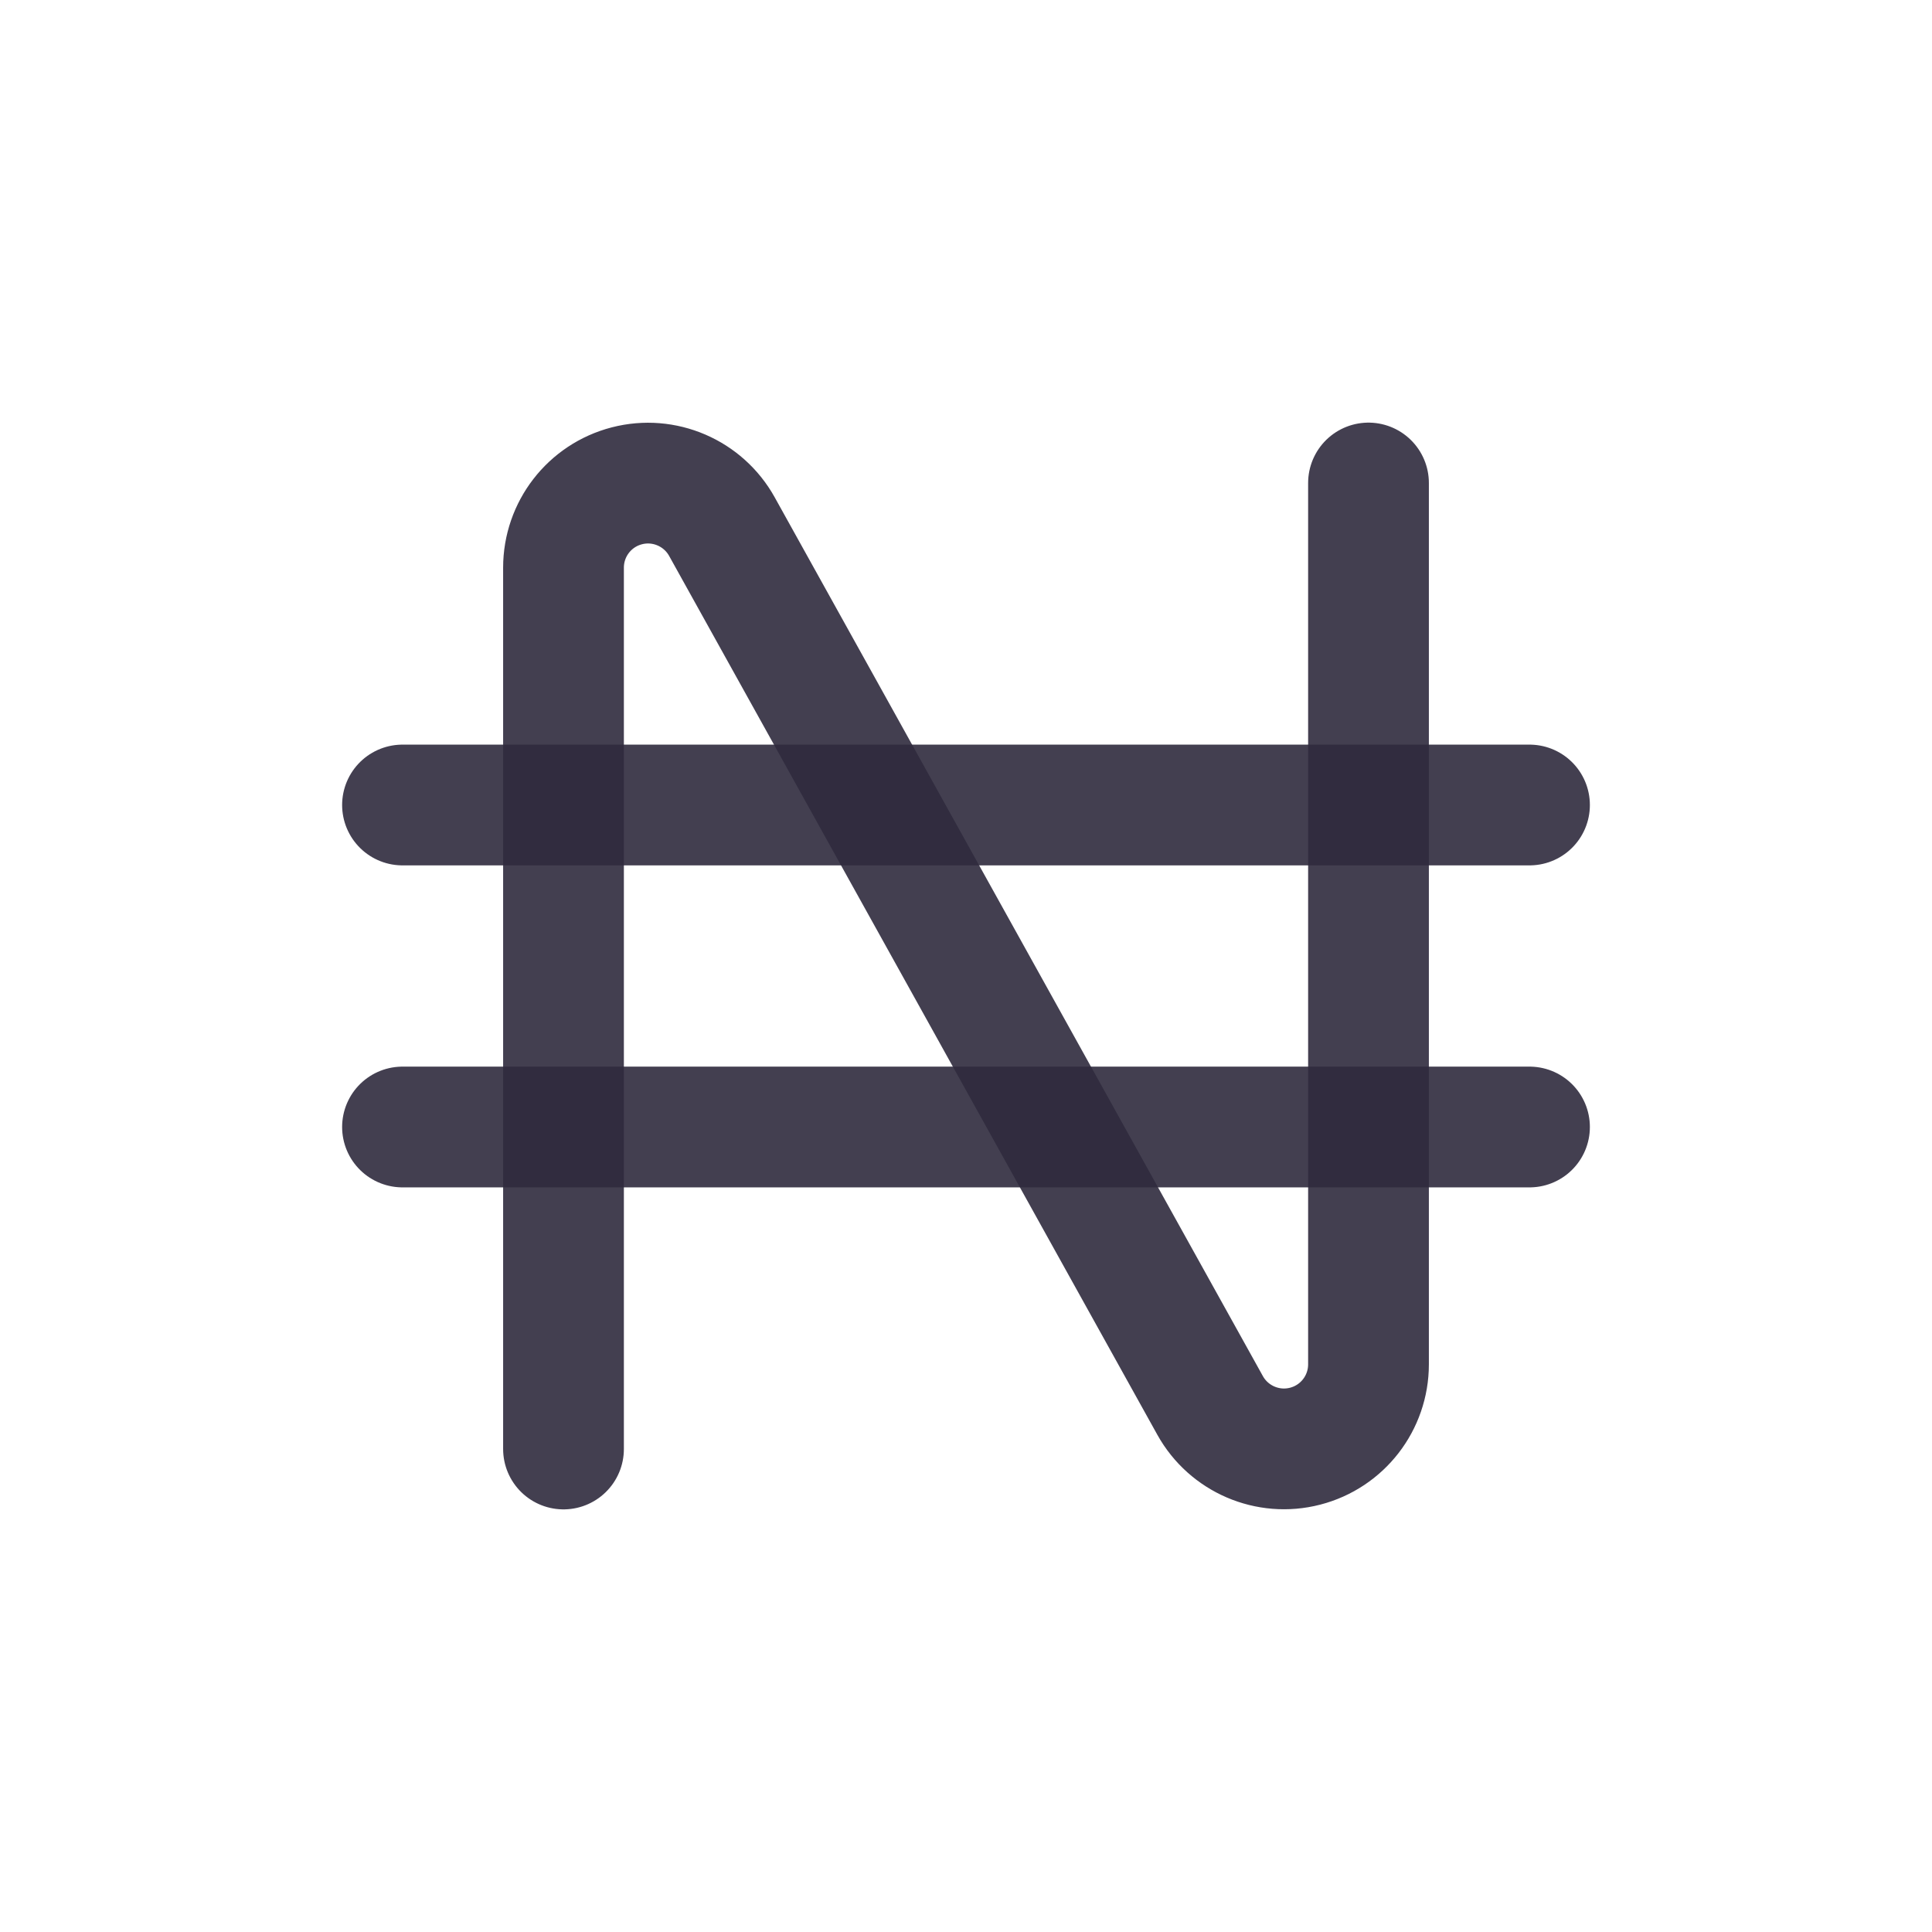 <svg width="24" height="24" viewBox="0 0 24 24" fill="none" xmlns="http://www.w3.org/2000/svg">
<path d="M7 18V7.052C7 6.573 7.323 6.155 7.787 6.035C8.25 5.915 8.736 6.124 8.968 6.542L15.032 17.458C15.264 17.876 15.75 18.085 16.213 17.965C16.677 17.845 17 17.427 17 16.948V6" stroke="#2F2B3D" stroke-opacity="0.9" stroke-width="1.5" stroke-linecap="round" stroke-linejoin="round"/>
<path d="M5 10H19" stroke="#2F2B3D" stroke-opacity="0.9" stroke-width="1.5" stroke-linecap="round" stroke-linejoin="round"/>
<path d="M5 14H19" stroke="#2F2B3D" stroke-opacity="0.9" stroke-width="1.5" stroke-linecap="round" stroke-linejoin="round"/>
</svg>
